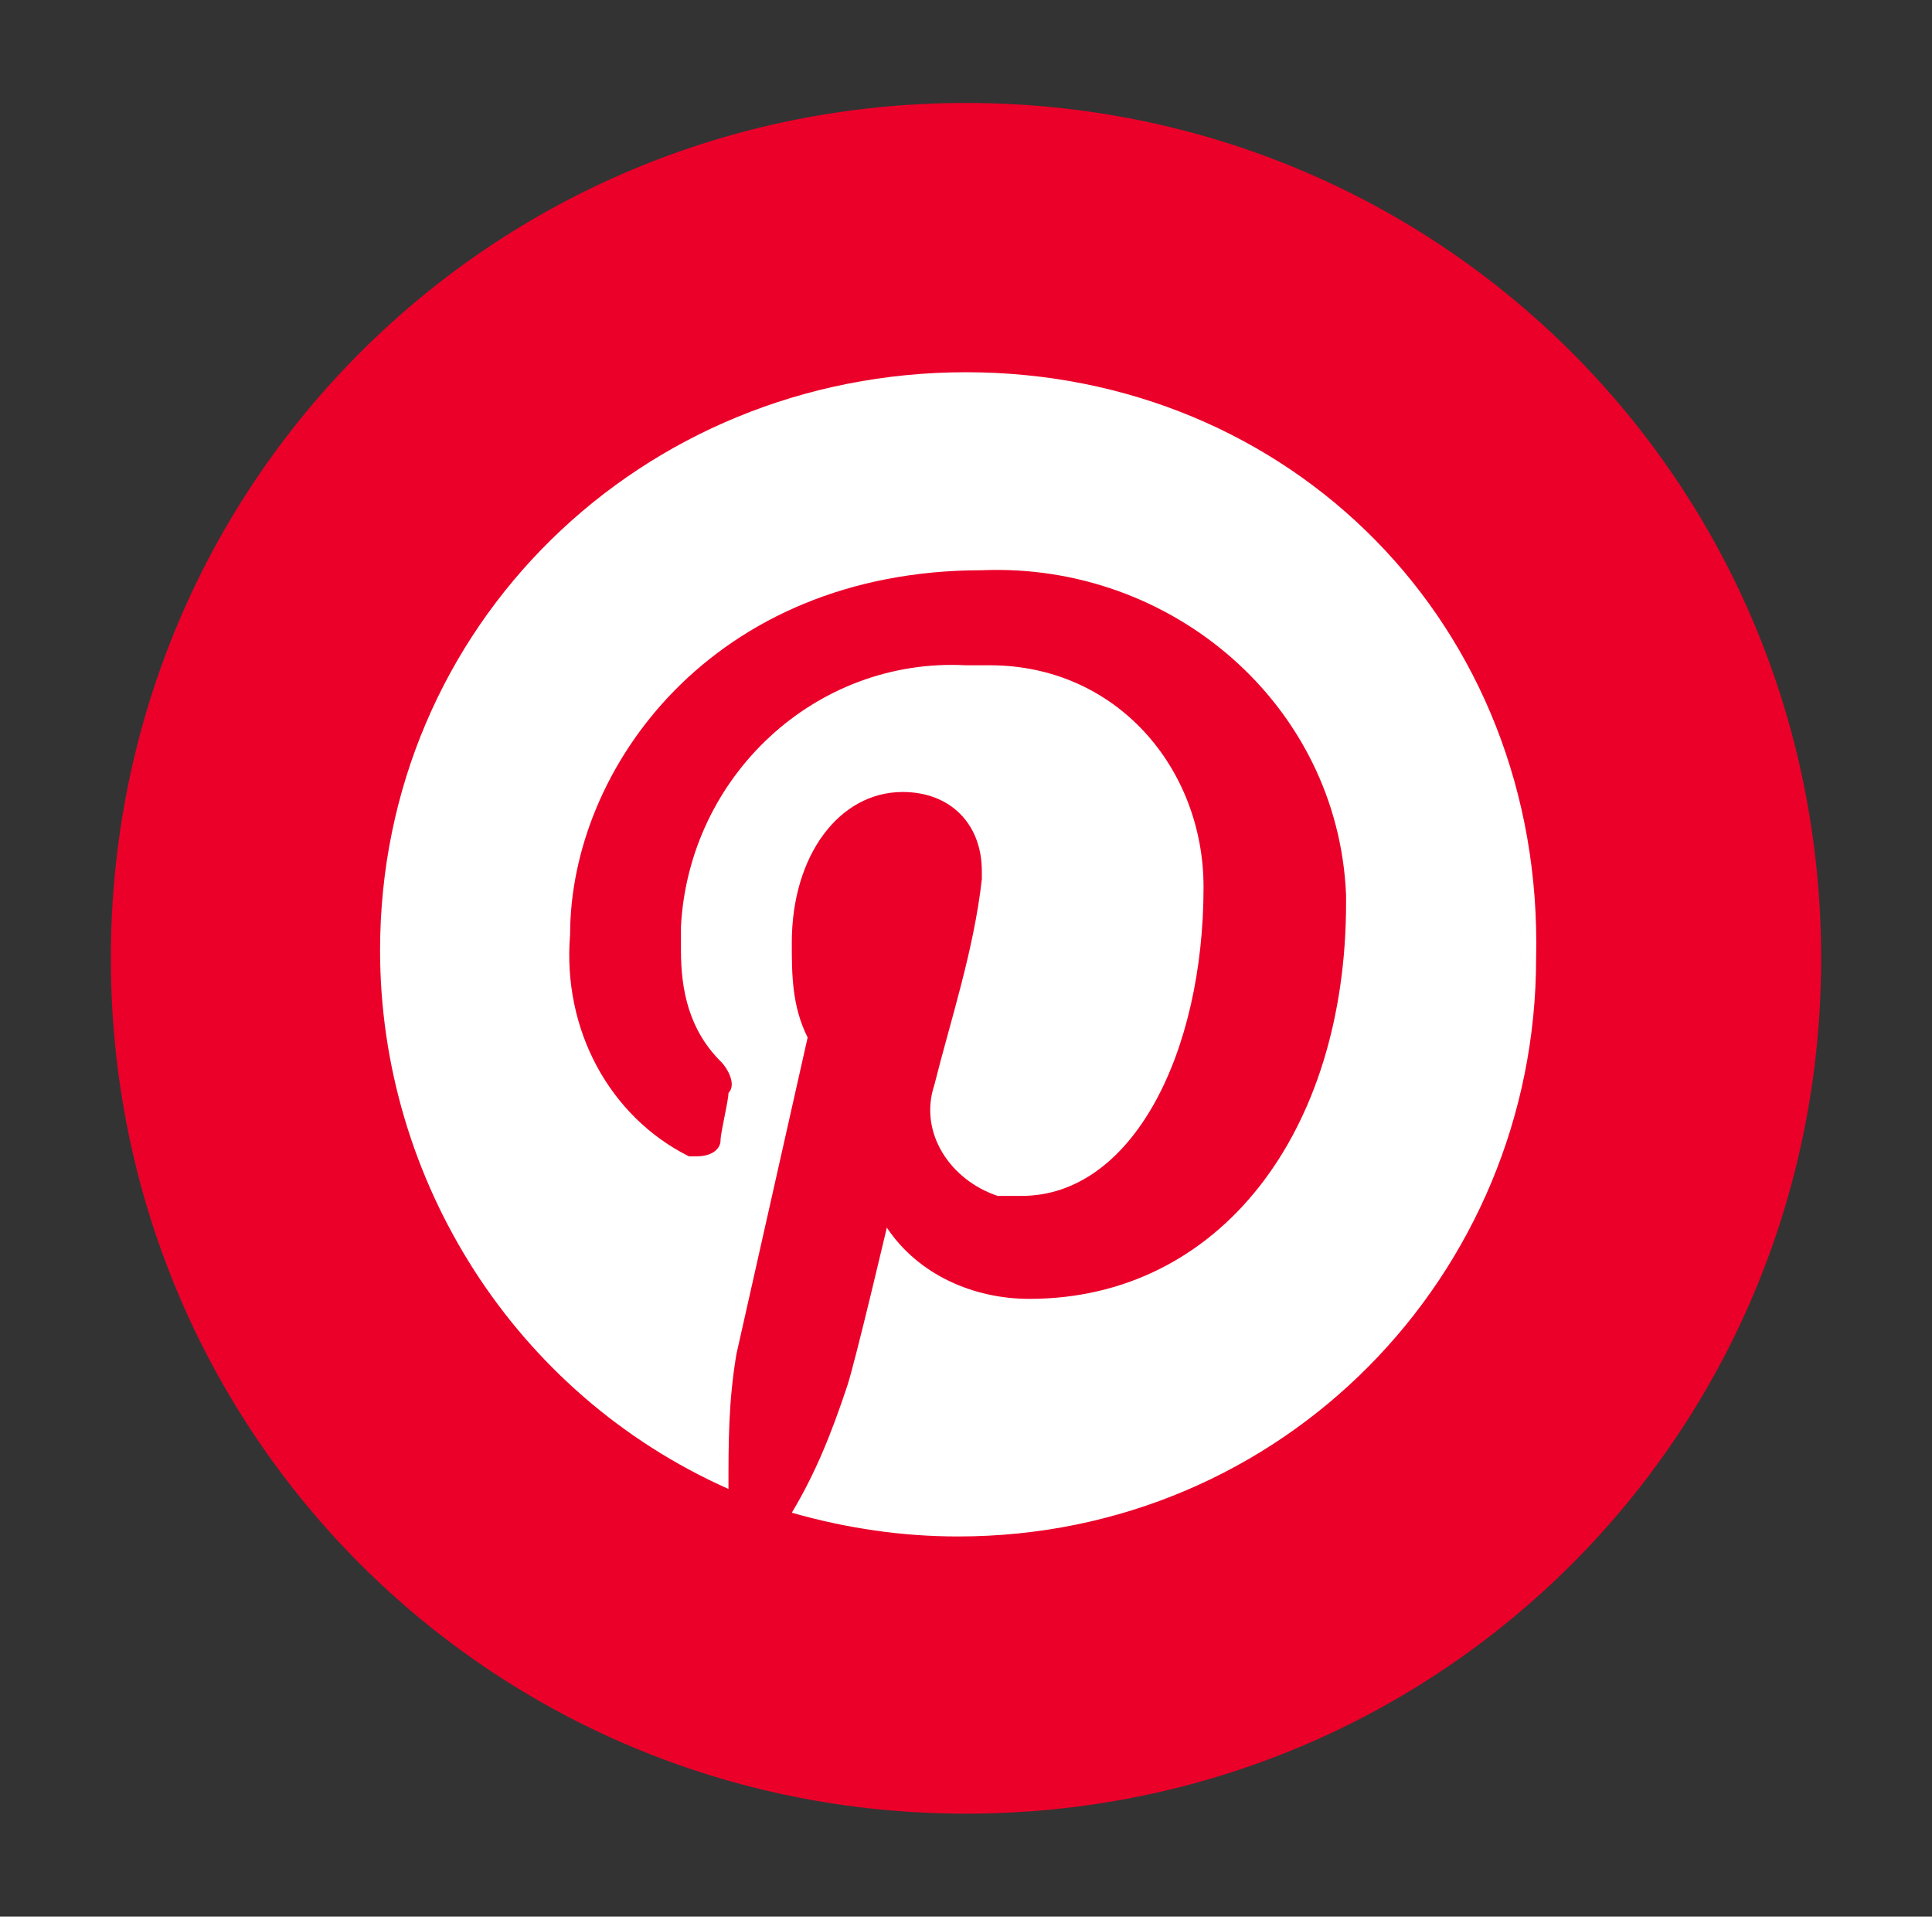 <?xml version="1.0" encoding="utf-8"?>
<!-- Generator: Adobe Illustrator 24.2.0, SVG Export Plug-In . SVG Version: 6.00 Build 0)  -->
<svg version="1.1" id="Layer_1" xmlns="http://www.w3.org/2000/svg" xmlns:xlink="http://www.w3.org/1999/xlink" x="0px" y="0px"
	 viewBox="0 0 24.4 24.2" style="enable-background:new 0 0 24.4 24.2;" xml:space="preserve">
<rect x="0" y="0" width="24.4" height="24.2" fill="#333333" stroke="none"/>
<style type="text/css">
	.st0{fill:#EB0029;}
	.st1{fill:#FFFFFF;}
</style>
<path class="st0" d="M12.2,22.9c6,0,10.8-4.8,10.8-10.8S18.2,1.3,12.2,1.3S1.4,6.1,1.4,12.1S6.2,22.9,12.2,22.9
	C12.2,22.9,12.2,22.9,12.2,22.9"/>
<path class="st1" d="M12.2,4.7c-4.1,0-7.4,3.2-7.4,7.3c0,2.9,1.7,5.6,4.4,6.8c0-0.6,0-1.1,0.1-1.7l0.9-4c-0.2-0.4-0.2-0.8-0.2-1.2
	c0-1.1,0.6-1.9,1.4-1.9c0.6,0,1,0.4,1,1c0,0,0,0.1,0,0.1c-0.1,0.9-0.4,1.8-0.6,2.6c-0.2,0.6,0.2,1.2,0.8,1.4c0.1,0,0.2,0,0.3,0
	c1.4,0,2.3-1.8,2.3-3.9c0-1.5-1.1-2.8-2.7-2.8c-0.1,0-0.2,0-0.3,0c-1.9-0.1-3.5,1.4-3.6,3.3c0,0.1,0,0.2,0,0.3c0,0.5,0.1,1,0.5,1.4
	c0.1,0.1,0.2,0.3,0.1,0.4c0,0.1-0.1,0.5-0.1,0.6c0,0.1-0.1,0.2-0.3,0.2c0,0-0.1,0-0.1,0c-1-0.5-1.6-1.6-1.5-2.8
	c0-2.1,1.8-4.6,5.2-4.6c2.4-0.1,4.5,1.7,4.6,4.1c0,0,0,0.1,0,0.1c0,2.9-1.6,5-4,5c-0.7,0-1.4-0.3-1.8-0.9c0,0-0.4,1.7-0.5,2
	c-0.2,0.6-0.4,1.1-0.7,1.6c0.7,0.2,1.4,0.3,2.1,0.3c4.1,0,7.3-3.3,7.3-7.3C19.5,7.9,16.3,4.7,12.2,4.7"/>
</svg>
